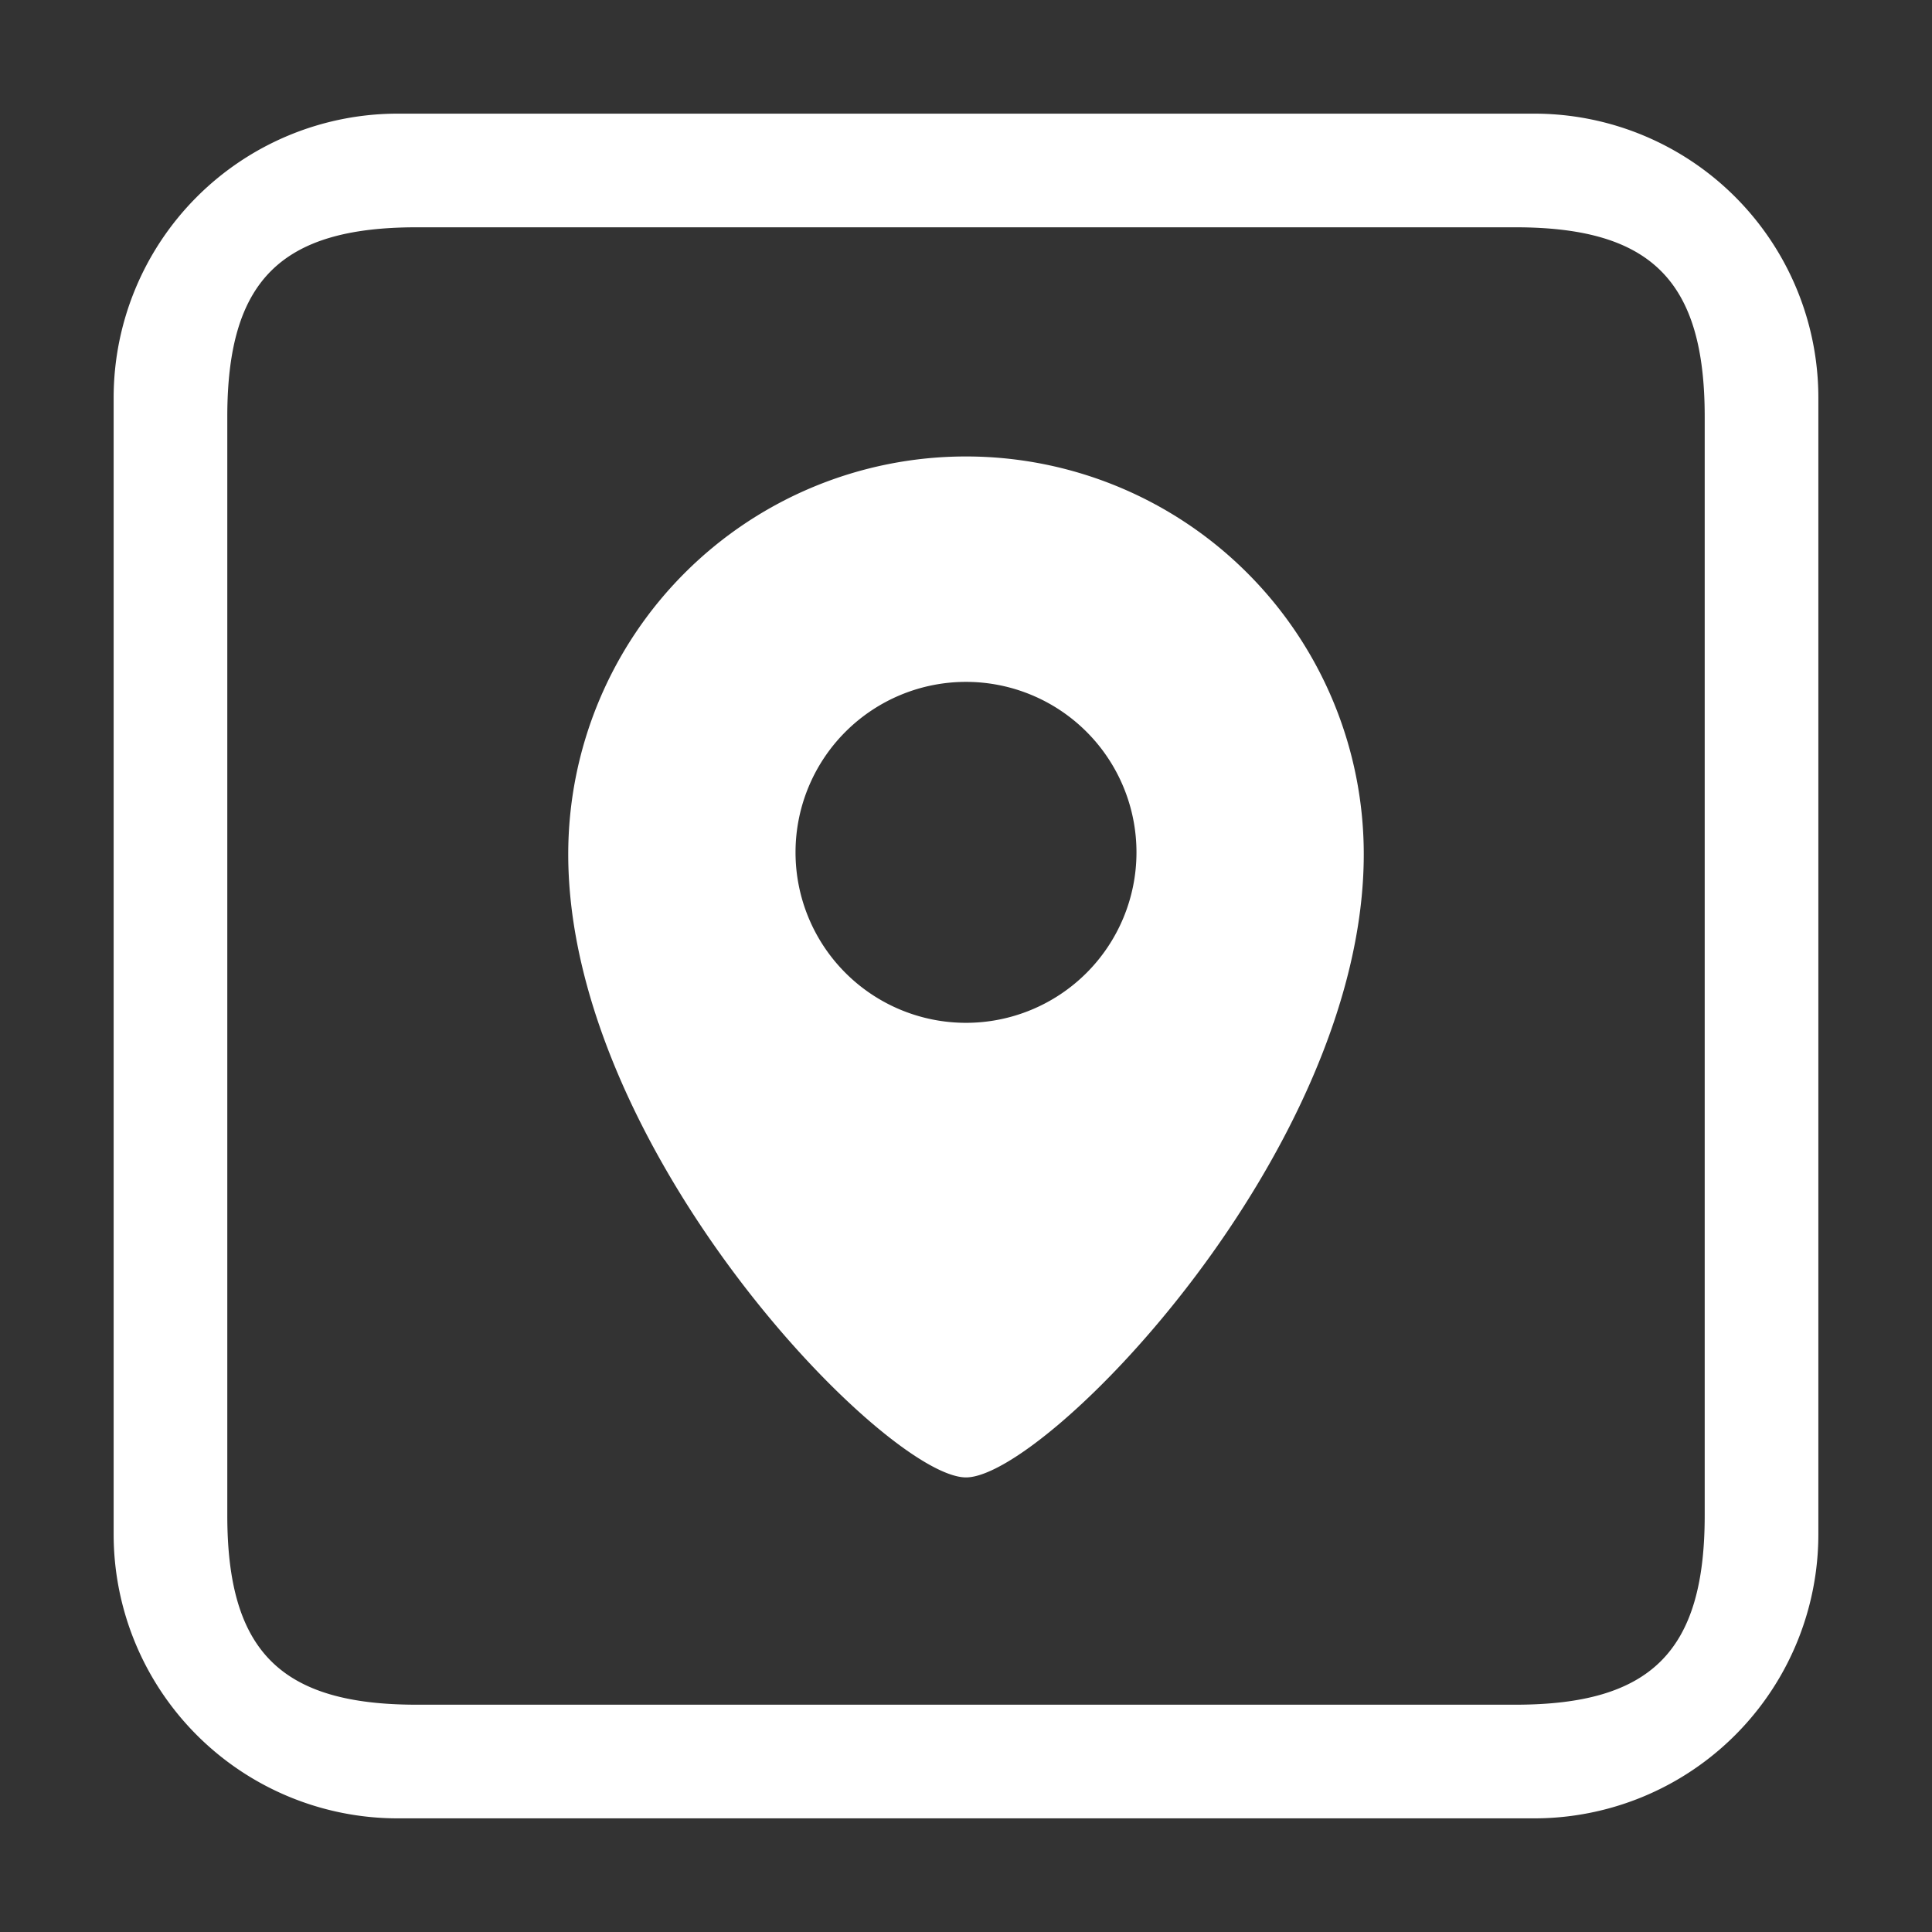 <svg xmlns="http://www.w3.org/2000/svg" width="34" height="34" viewBox="0 0 34 34">
  <rect x="0" y="0" width="34" height="34" fill="#333333" stroke="none"/>
<defs>
    <style>
      .cls-1 {
        fill: #fff;
        fill-rule: evenodd;
      }
    </style>
  </defs>
  <path id="Rectángulo_redondeado_1" data-name="Rectángulo redondeado 1" class="cls-1" d="M27,32H7a5,5,0,0,1-5-5V7A5,5,0,0,1,7,2H27a5,5,0,0,1,5,5V27A5,5,0,0,1,27,32ZM30,7.333C30,4.94,29.06,4,26.667,4H7.333C4.94,4,4,4.94,4,7.333V26.667C4,29.06,4.94,30,7.333,30H26.667C29.06,30,30,29.06,30,26.667V7.333ZM17,26c-1.4,0-7-5.742-7-10.967a7,7,0,1,1,14,0C24,20.257,18.4,26,17,26Zm0-14a3,3,0,1,0,3,3A3,3,0,0,0,17,12Z"/>
</svg>
